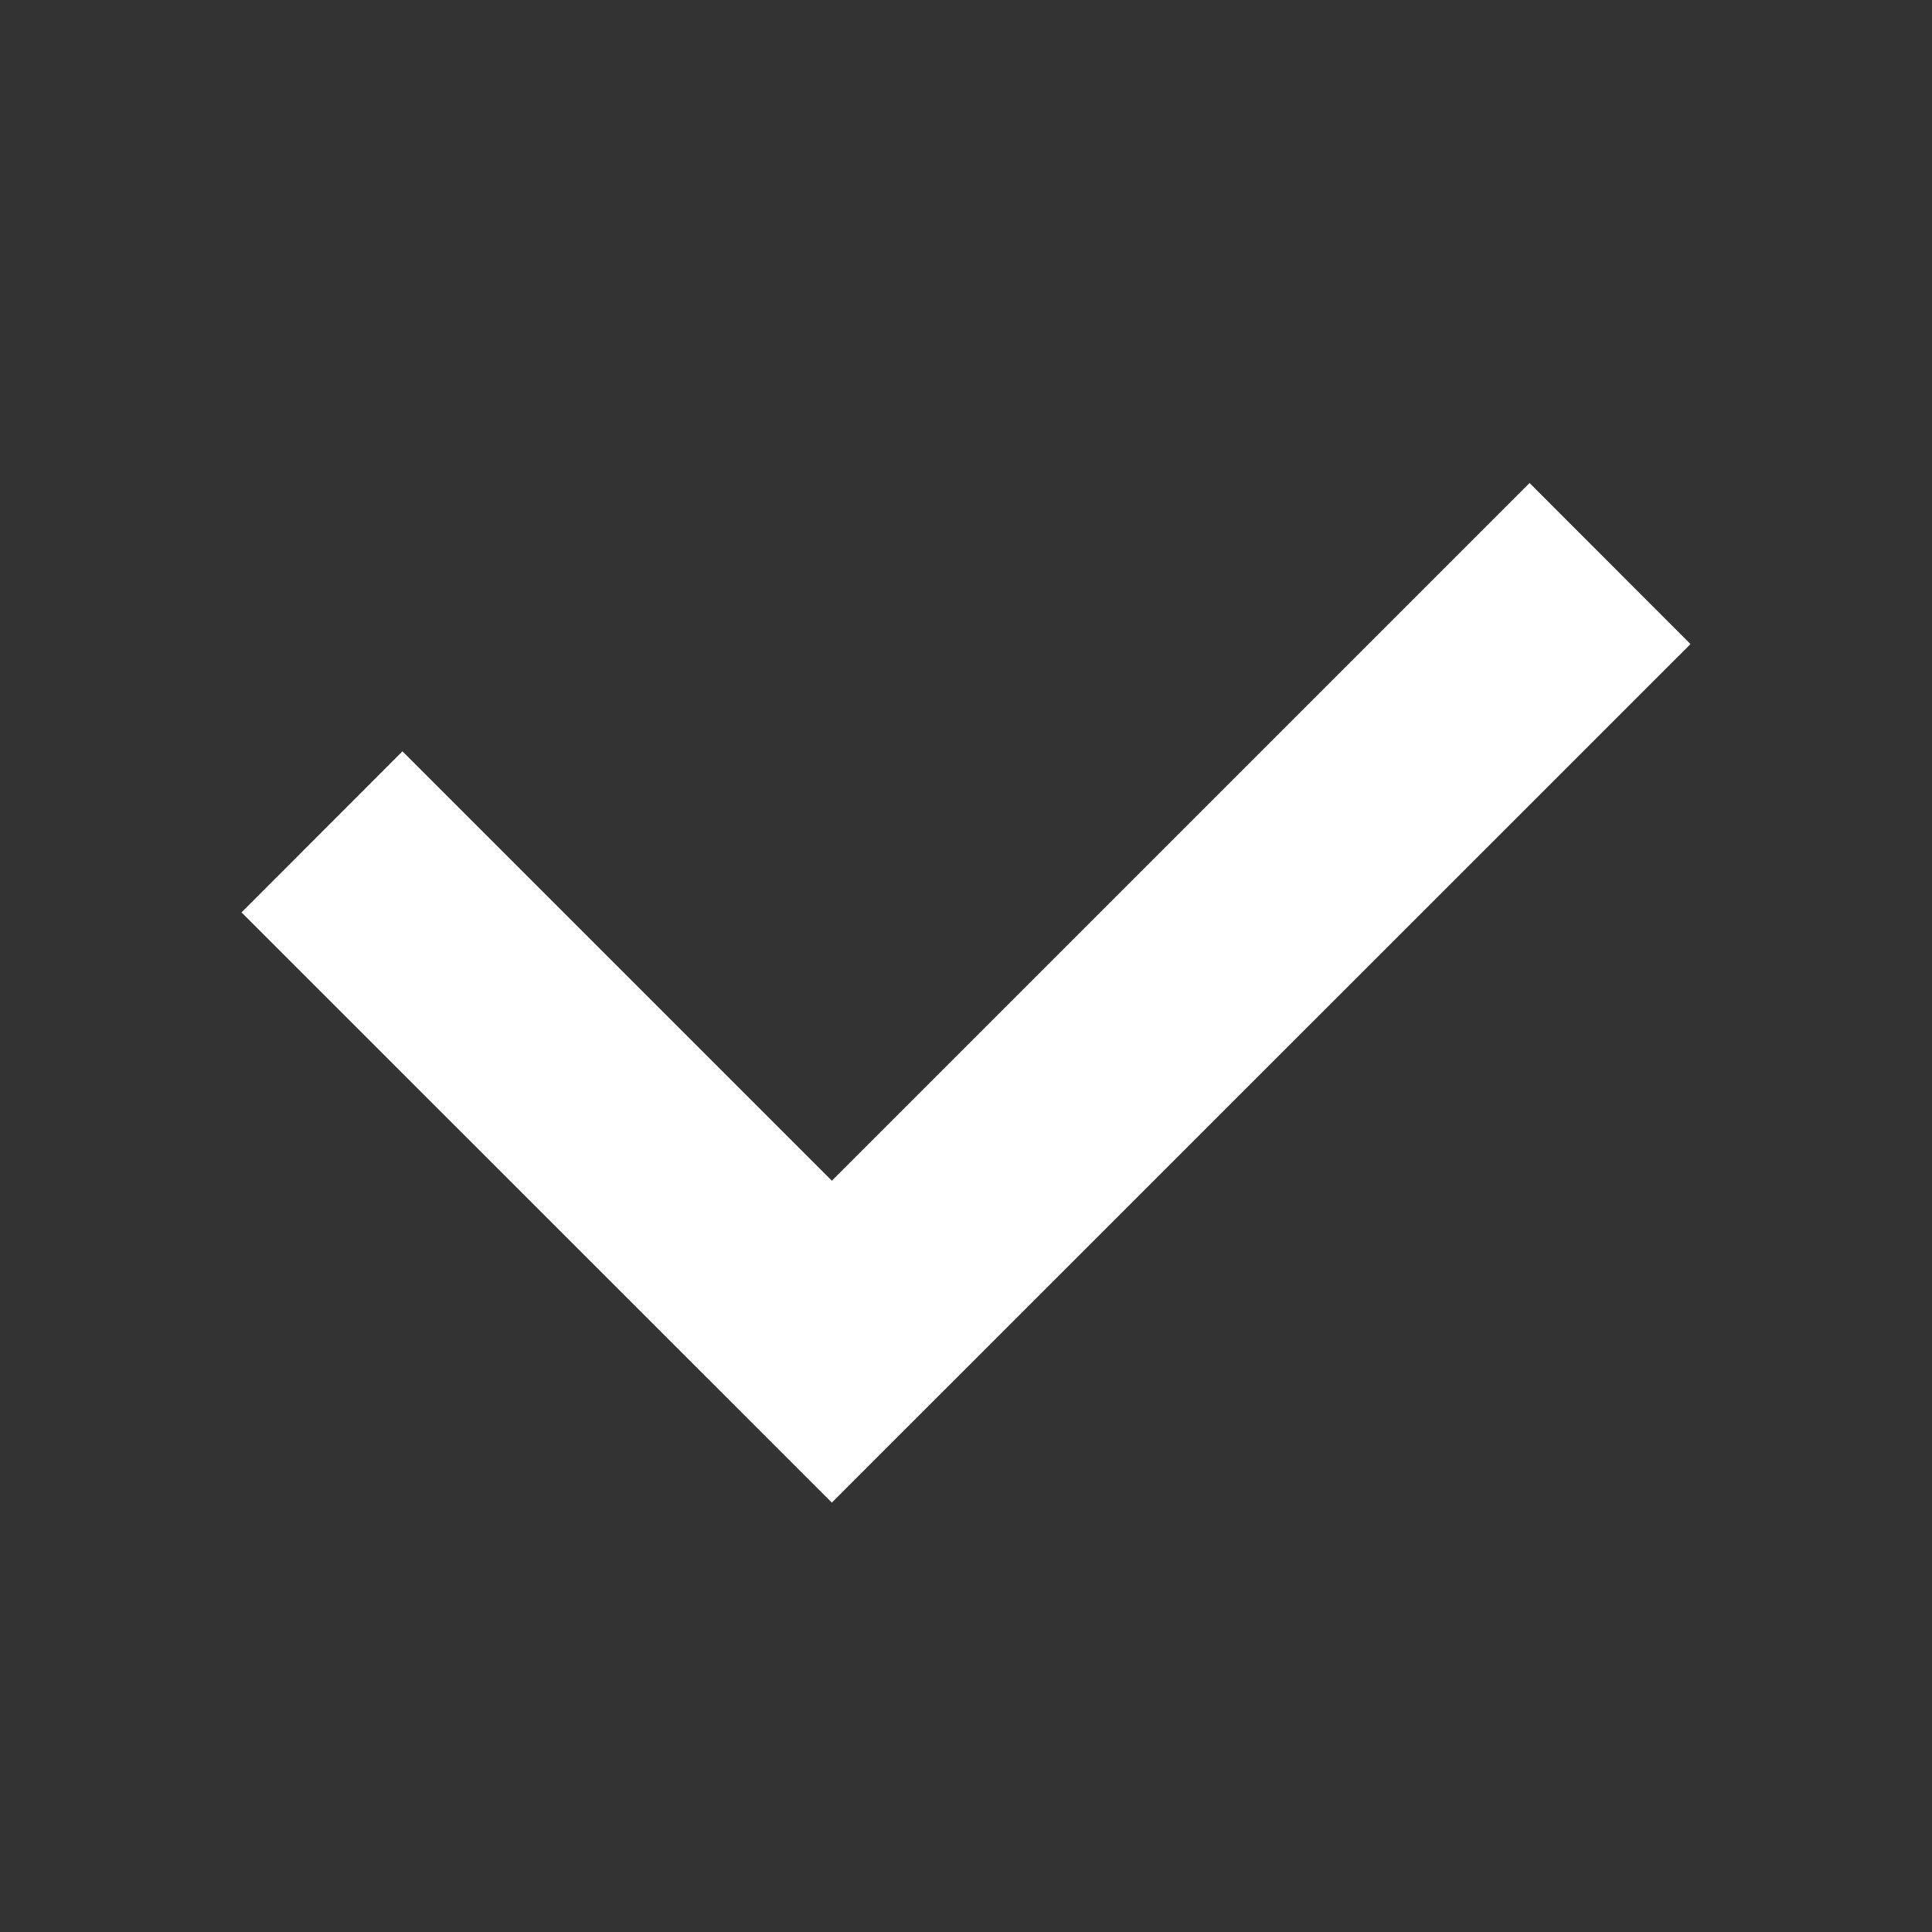 <svg width="16" height="16" viewBox="0 0 16 16" xmlns="http://www.w3.org/2000/svg"><rect x="0" y="0" width="16" height="16" fill="#333333" stroke="none"/><title>icon-check-white-small</title><g fill="none" fill-rule="evenodd"><path d="M0 0h16v16H0z"/><path fill="#FFF" d="M12.667 4L6.889 9.778 3.333 6.222 2 7.556l4.889 4.888L14 5.334z"/></g></svg>